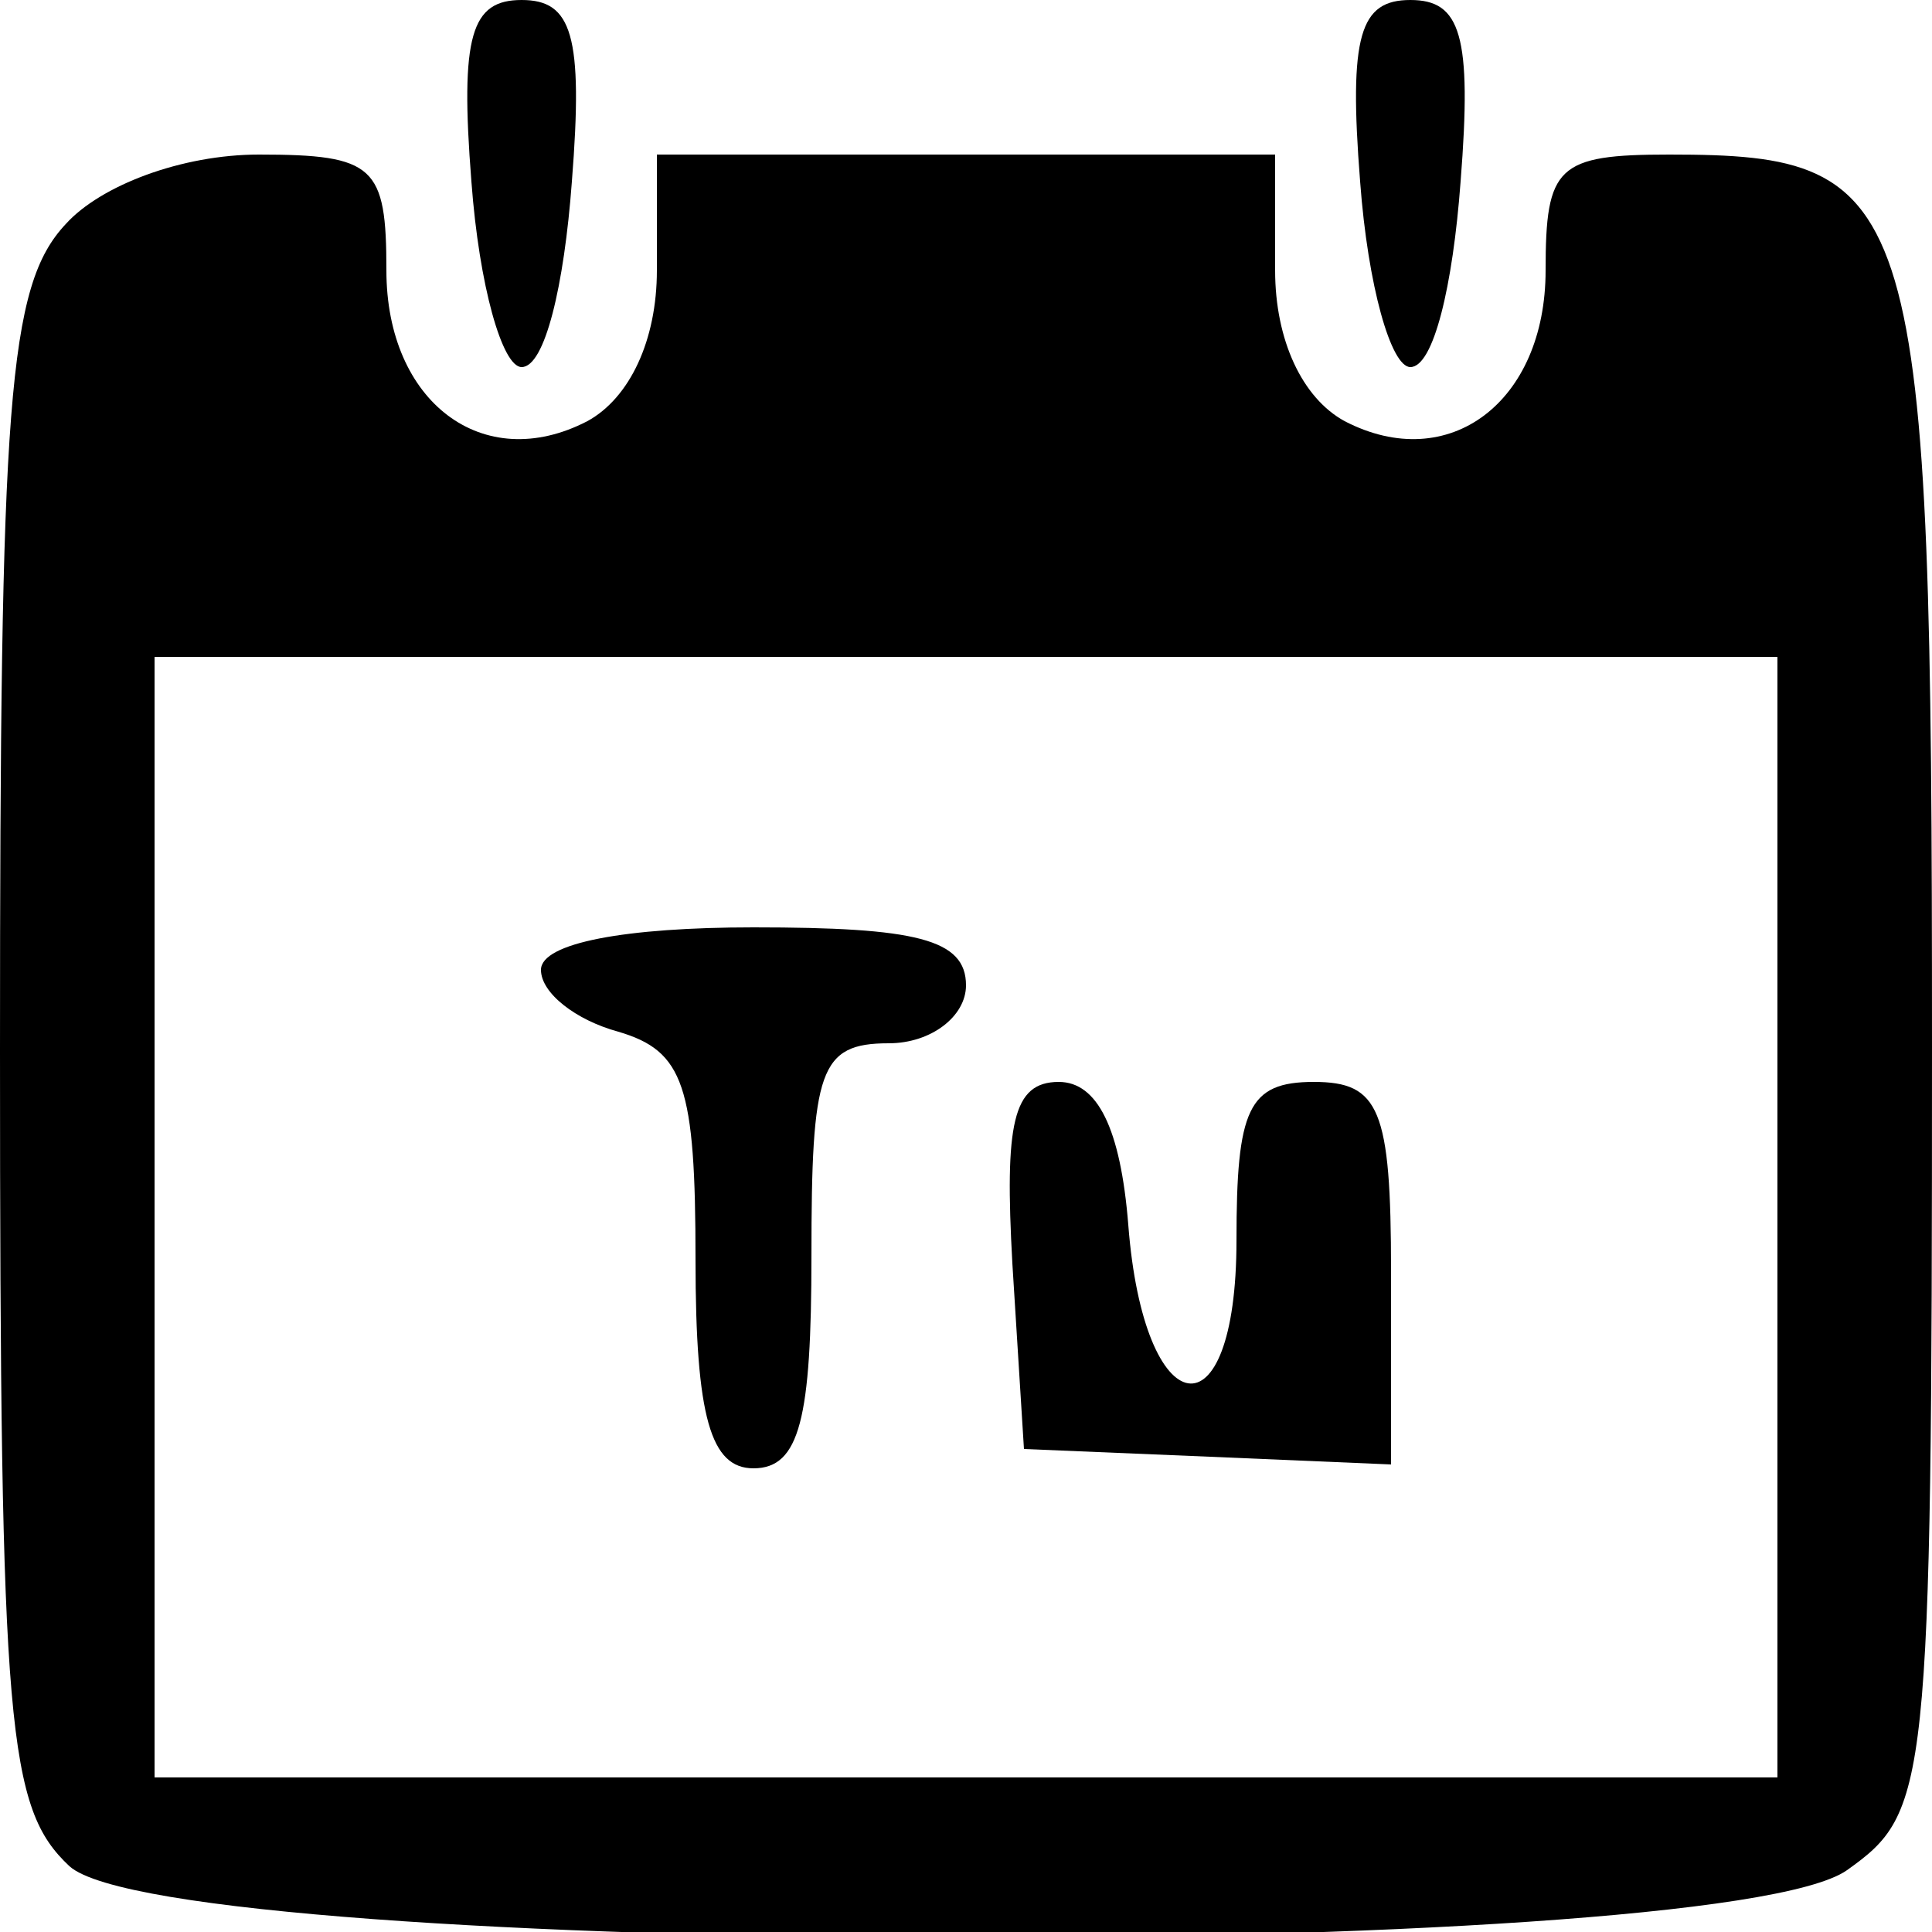 <?xml version="1.0" standalone="no"?>
<!DOCTYPE svg PUBLIC "-//W3C//DTD SVG 20010904//EN"
 "http://www.w3.org/TR/2001/REC-SVG-20010904/DTD/svg10.dtd">
<svg version="1.0" xmlns="http://www.w3.org/2000/svg"
 width="50pt" height="50pt" viewBox="0 0 50 50"
 preserveAspectRatio="xMidYMid meet">

<g transform="translate(0,50) scale(0.1,-0.1)"
fill="#000000" stroke="none">
<path d="M122 453 c2 -27 8 -48 13 -48 6 0 11 21 13 48 3 38 0 47 -13 47 -13
0 -16 -9 -13 -47z"/>
<path d="M352 453 c2 -27 8 -48 13 -48 6 0 11 21 13 48 3 38 0 47 -13 47 -13
0 -16 -9 -13 -47z"/>
<path d="M17 442 c-15 -16 -17 -46 -17 -214 0 -176 2 -196 18 -211 27 -24 426
-25 460 -1 21 15 22 20 22 213 0 221 -3 231 -68 231 -29 0 -32 -3 -32 -30 0
-34 -25 -53 -52 -39 -11 6 -18 21 -18 39 l0 30 -80 0 -80 0 0 -30 c0 -18 -7
-33 -18 -39 -27 -14 -52 5 -52 39 0 27 -3 30 -33 30 -20 0 -41 -8 -50 -18z
m443 -257 l0 -145 -210 0 -210 0 0 145 0 145 210 0 210 0 0 -145z"/>
<path d="M140 249 c0 -6 9 -13 20 -16 17 -5 20 -14 20 -59 0 -41 4 -54 15 -54
12 0 15 13 15 55 0 48 2 55 20 55 11 0 20 7 20 15 0 12 -13 15 -55 15 -33 0
-55 -4 -55 -11z"/>
<path d="M262 173 l3 -48 48 -2 47 -2 0 50 c0 42 -3 49 -20 49 -17 0 -20 -7
-20 -41 0 -52 -24 -48 -28 4 -2 25 -8 37 -18 37 -12 0 -14 -11 -12 -47z"/>
</g>
</svg>
